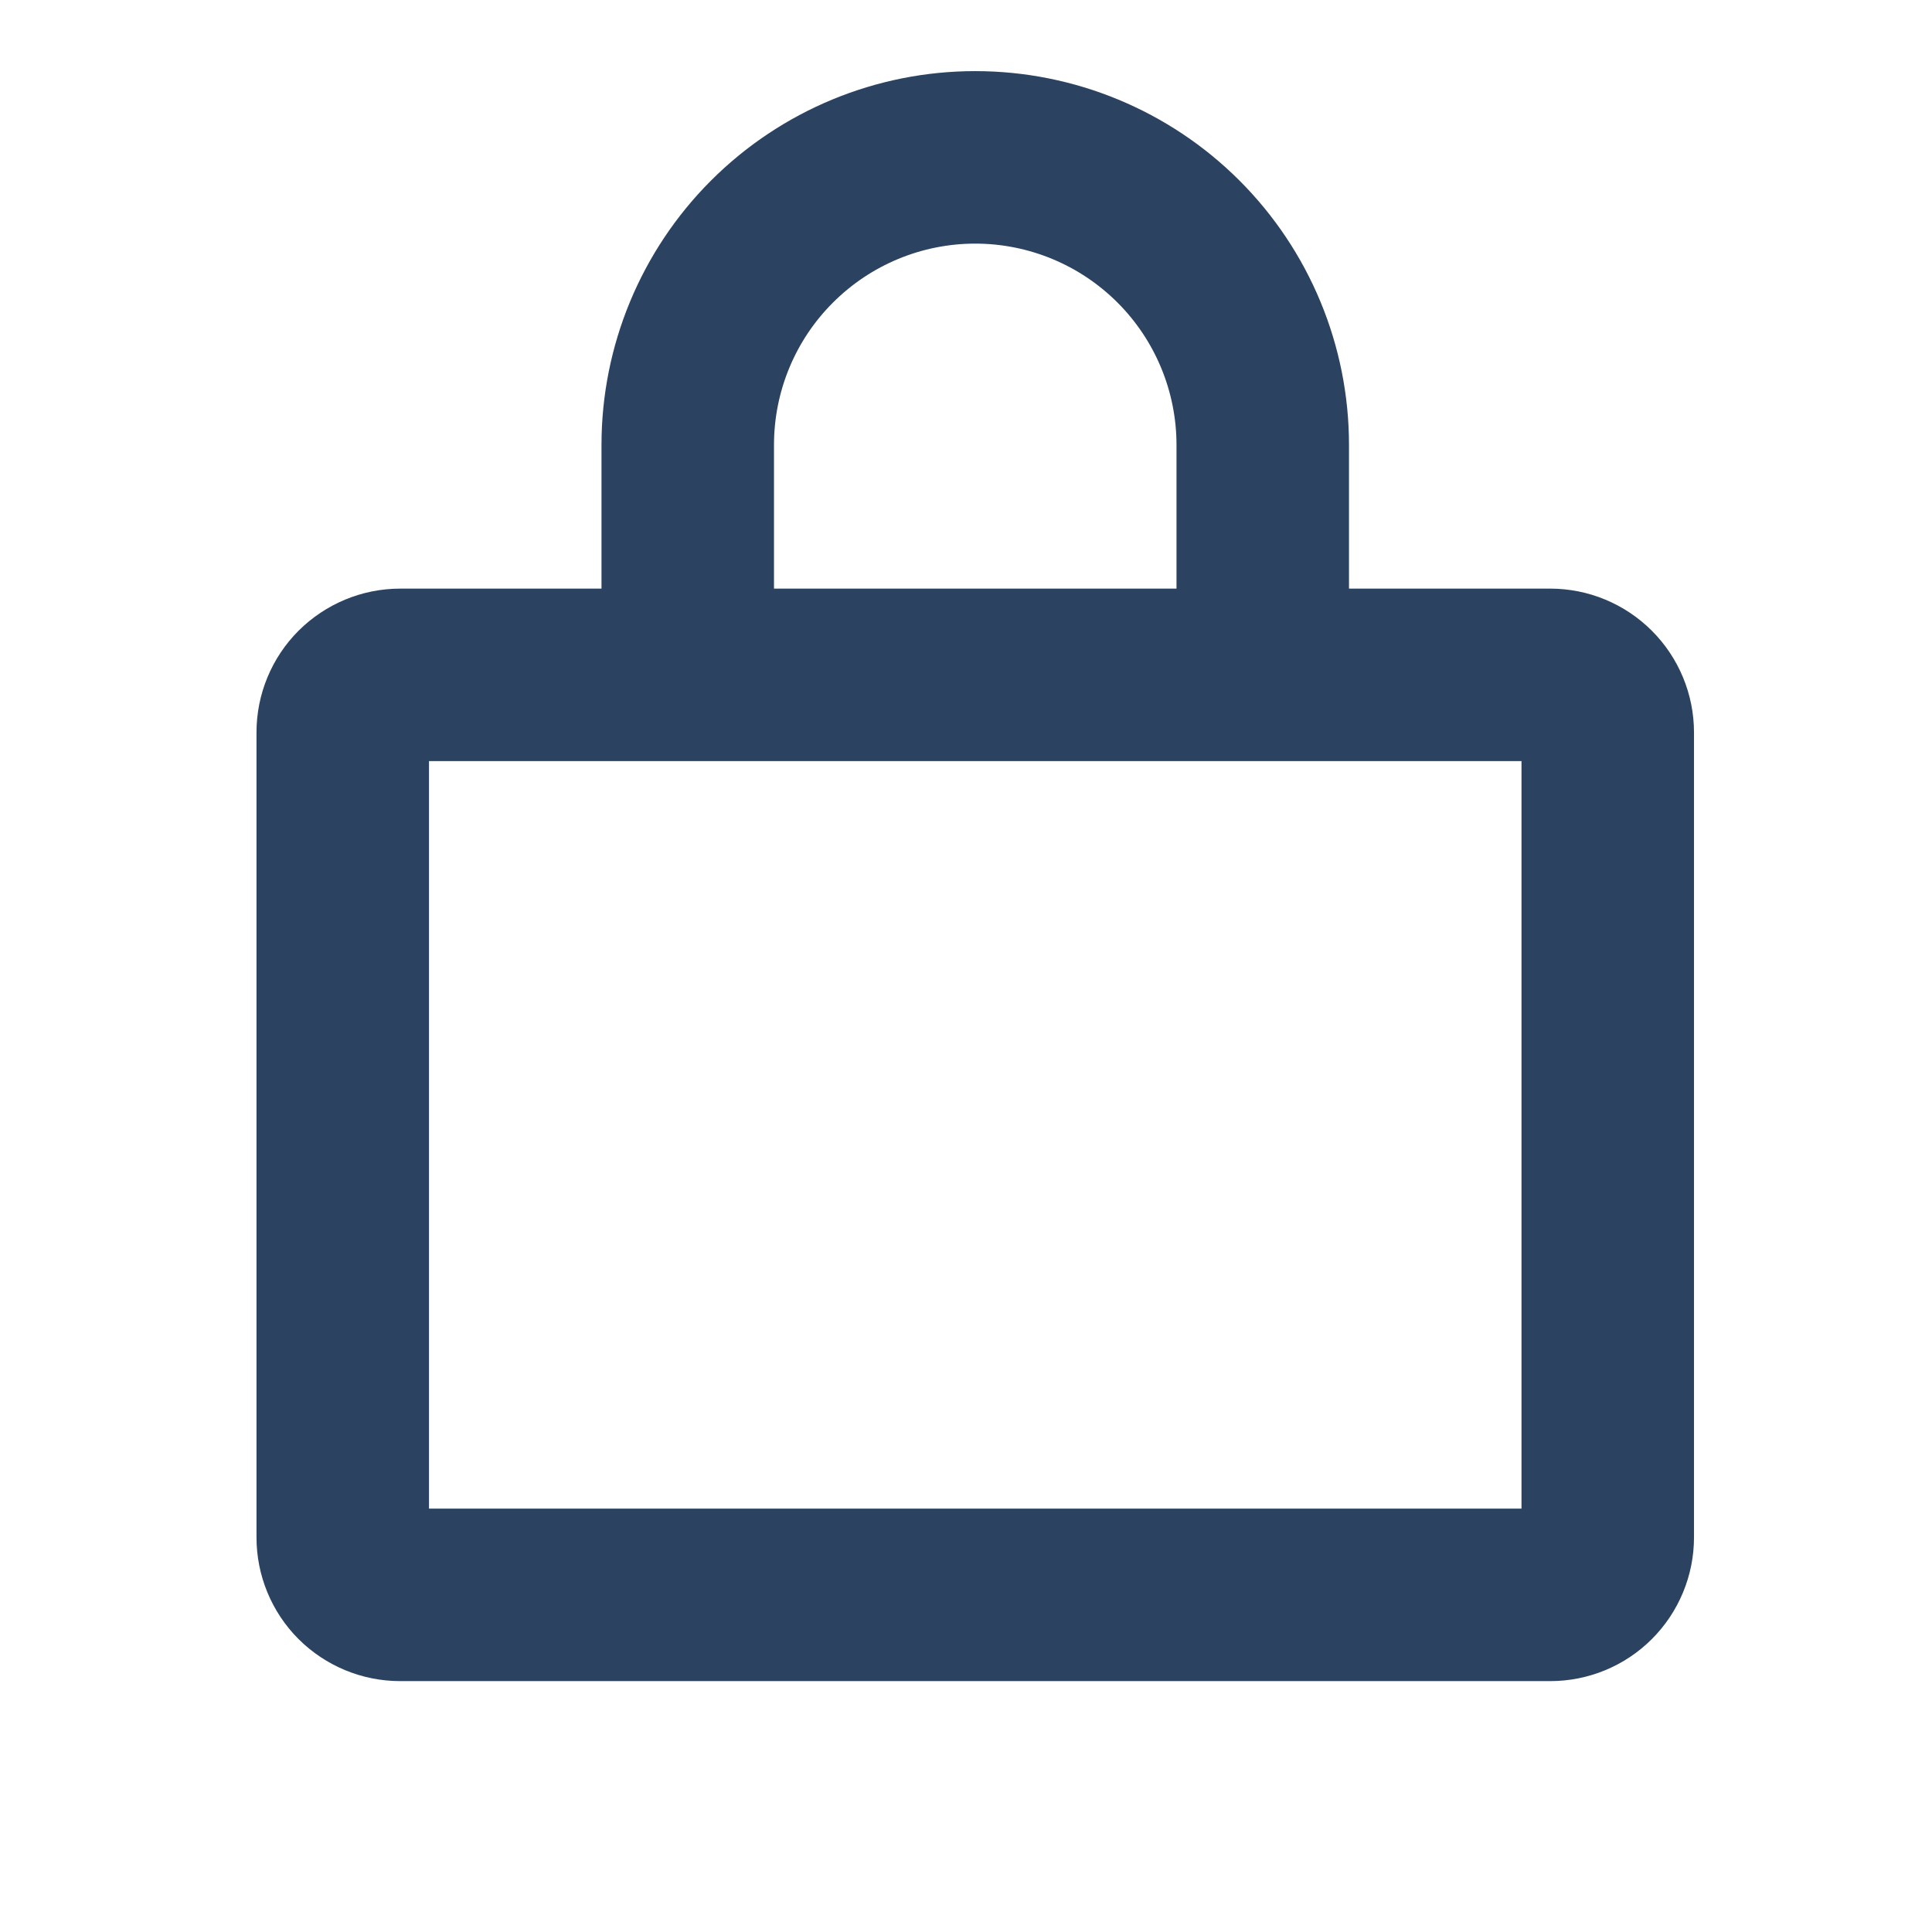 <svg width="21" height="21" viewBox="0 0 21 21" fill="none" xmlns="http://www.w3.org/2000/svg">
<path d="M16.85 6.398H14.663V4.836C14.663 3.759 14.235 2.725 13.473 1.963C12.711 1.201 11.678 0.773 10.6 0.773C9.523 0.773 8.49 1.201 7.728 1.963C6.966 2.725 6.538 3.759 6.538 4.836V6.398H4.35C3.936 6.398 3.539 6.563 3.245 6.856C2.952 7.149 2.788 7.547 2.788 7.961V16.711C2.788 17.125 2.952 17.523 3.245 17.816C3.539 18.109 3.936 18.273 4.35 18.273H16.85C17.265 18.273 17.662 18.109 17.955 17.816C18.248 17.523 18.413 17.125 18.413 16.711V7.961C18.413 7.547 18.248 7.149 17.955 6.856C17.662 6.563 17.265 6.398 16.85 6.398ZM8.413 4.836C8.413 4.256 8.643 3.699 9.054 3.289C9.464 2.879 10.02 2.648 10.6 2.648C11.181 2.648 11.737 2.879 12.147 3.289C12.557 3.699 12.788 4.256 12.788 4.836V6.398H8.413V4.836ZM16.538 16.398H4.663V8.273H16.538V16.398Z" fill="#2B4360"/>
</svg>
